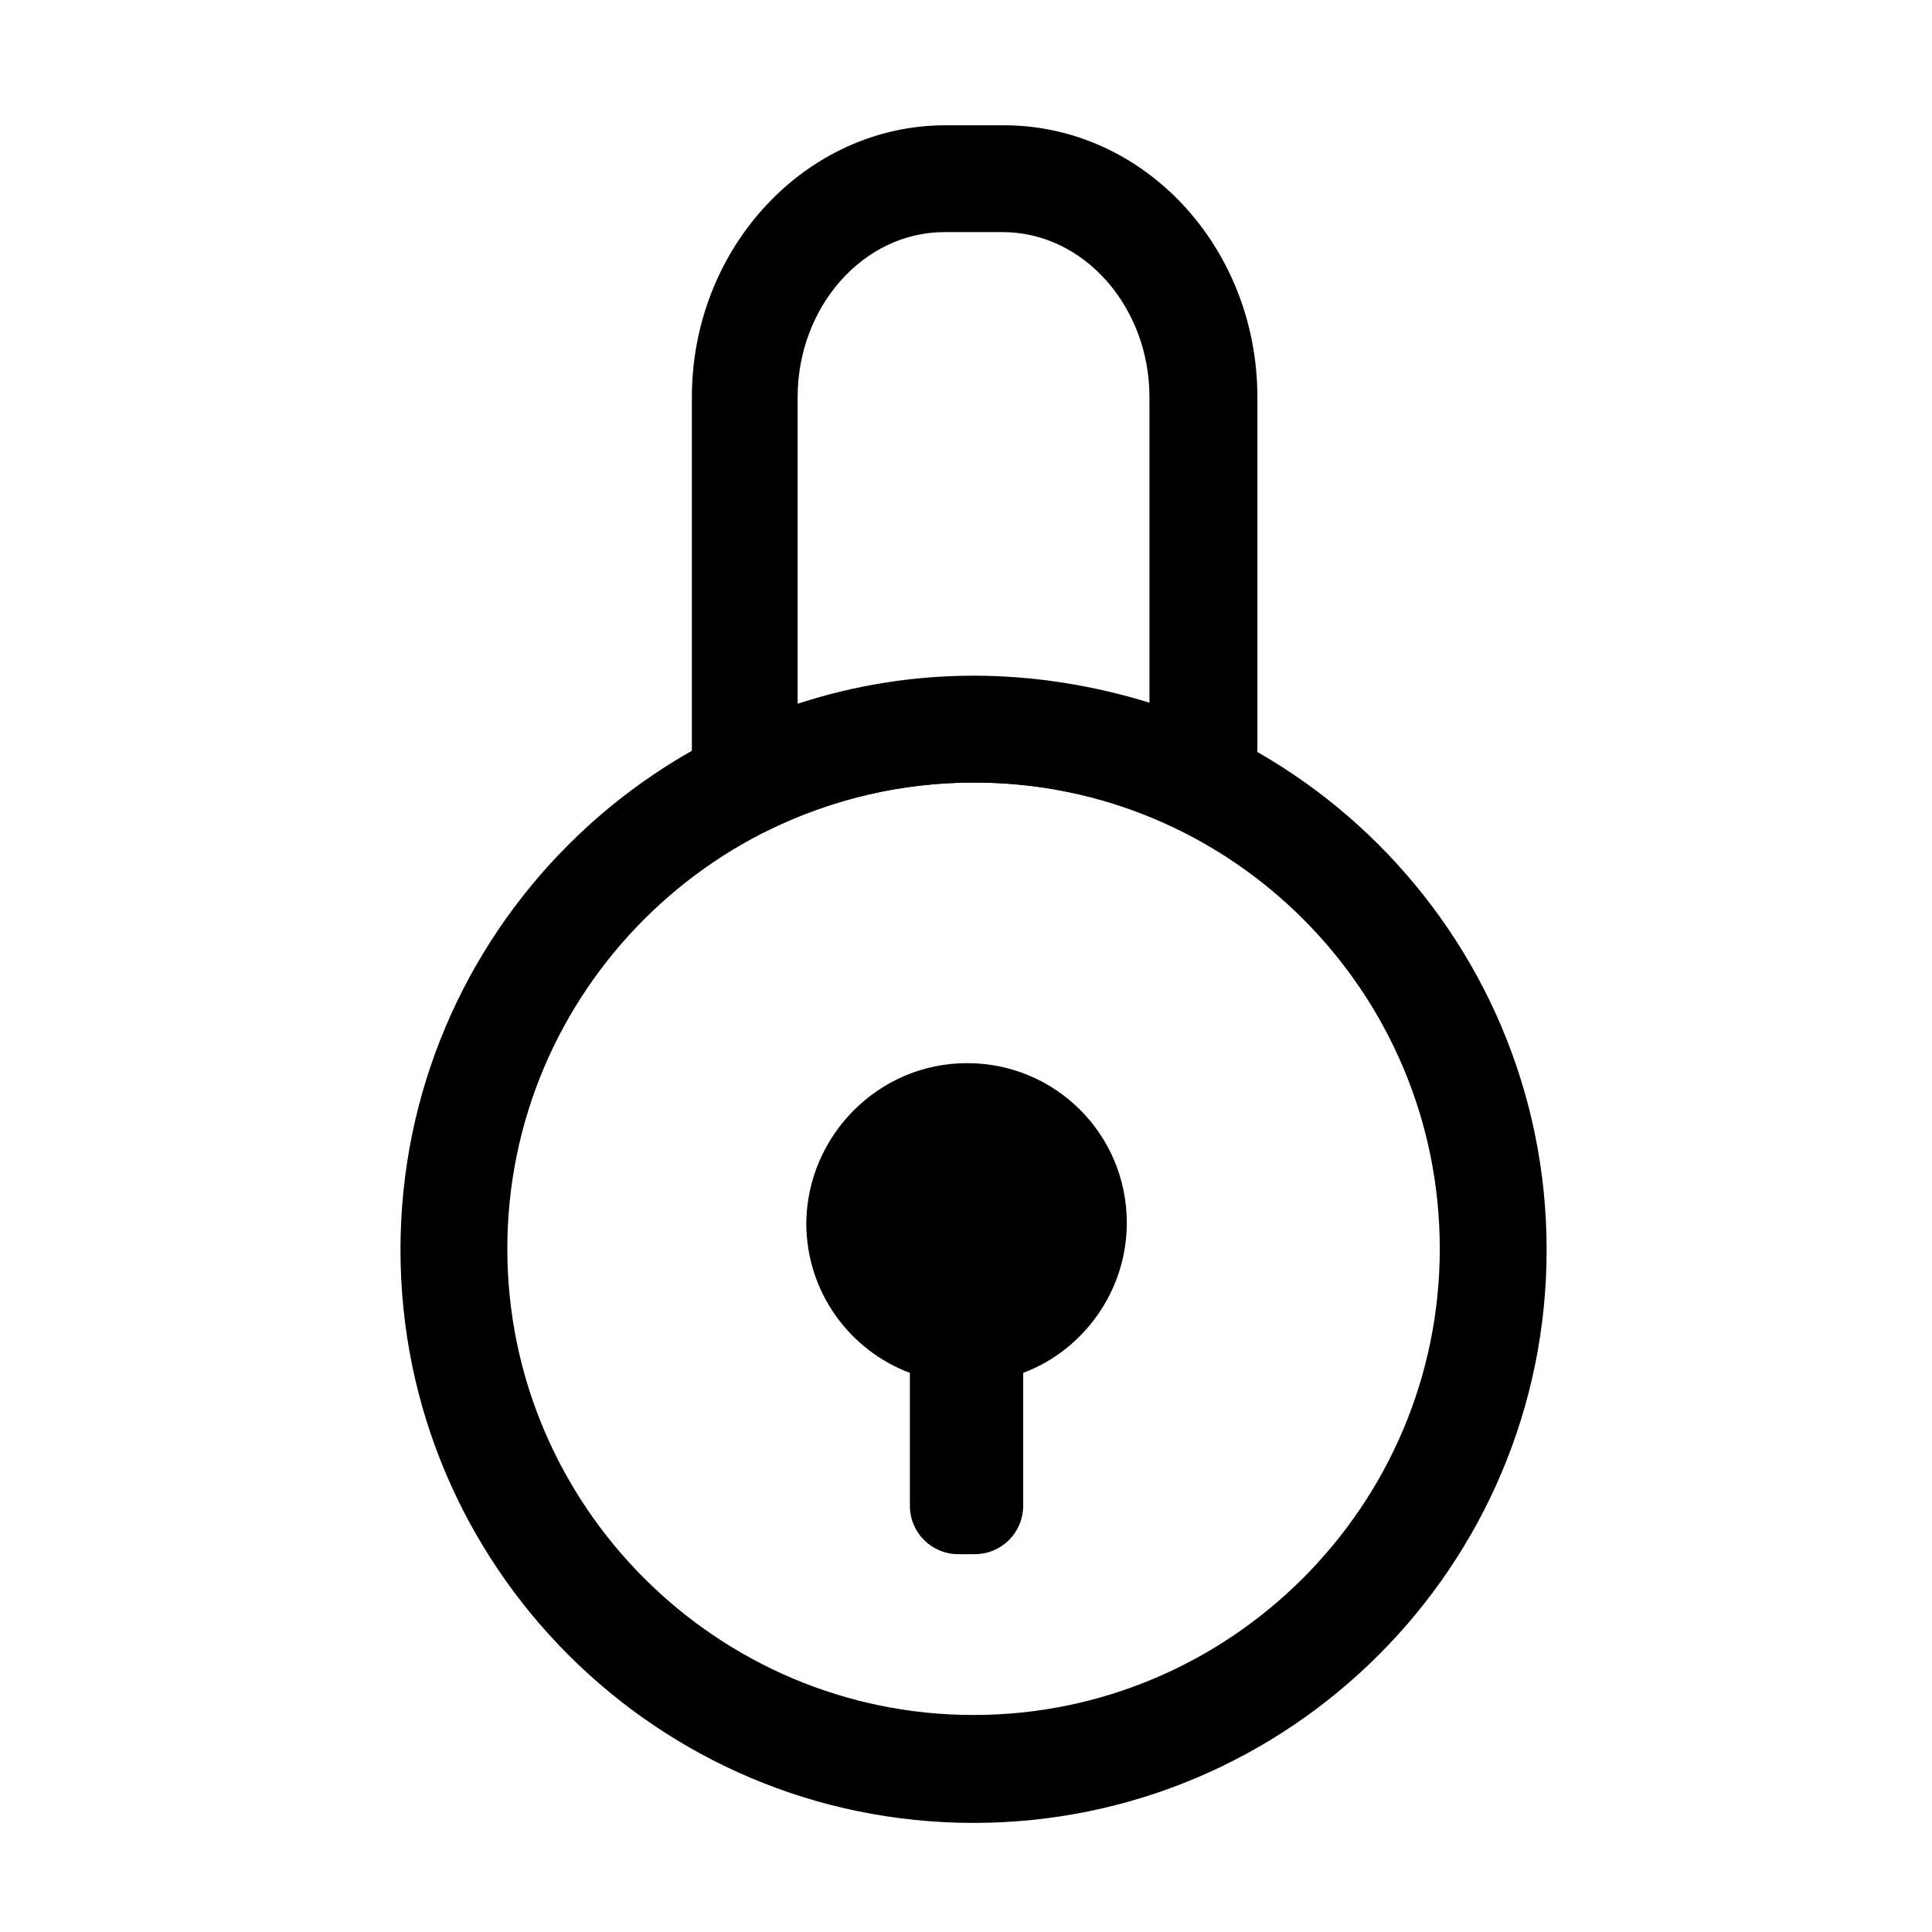 <svg t="1725280364378" class="icon" viewBox="0 0 1024 1024" version="1.1" xmlns="http://www.w3.org/2000/svg" p-id="10639" width="32" height="32"><path d="M394.737 443.357c-5.149 0-10.297-1.716-14.873-4.003-8.579-5.149-13.155-14.299-13.155-24.025v-204.782c0-79.511 60.633-144.146 134.423-144.146h30.89c74.361 0 134.423 64.639 134.423 144.146v204.209c0 9.726-5.149 18.876-13.155 24.025-8.579 5.149-18.876 5.721-27.457 1.146-34.319-16.589-70.929-25.169-109.255-25.169-38.325 0-74.935 8.579-109.255 25.169-4.003 2.288-8.579 3.434-12.585 3.434zM516.003 358.128c32.034 0 63.493 5.149 93.237 14.299v-161.881c0-48.048-34.894-87.519-77.793-87.519h-30.89c-42.901 0-77.793 39.47-77.793 87.519v162.453c29.744-9.726 61.205-14.873 93.237-14.873z" p-id="10640"></path><path d="M516.003 966.181c-167.601 0-303.741-136.14-303.741-303.741s136.14-303.741 303.741-303.741c167.601 0 303.741 136.14 303.741 303.741s-136.14 303.741-303.741 303.741zM516.003 414.757c-136.14 0-247.11 110.973-247.11 247.11s110.973 247.11 247.11 247.11c136.14 0 247.11-110.973 247.11-247.11s-110.399-247.11-247.11-247.11z" p-id="10641"></path><path d="M512.571 563.483c46.906 0 84.657 37.754 84.657 84.657 0 36.038-22.881 67.498-54.915 79.511v70.359c0 14.299-11.439 25.741-25.741 25.741h-8.579c-14.299 0-25.741-11.439-25.741-25.741v-70.359c-32.034-12.014-54.915-42.901-54.915-79.511 0.571-46.333 38.325-84.657 85.232-84.657z" p-id="10642"></path></svg>